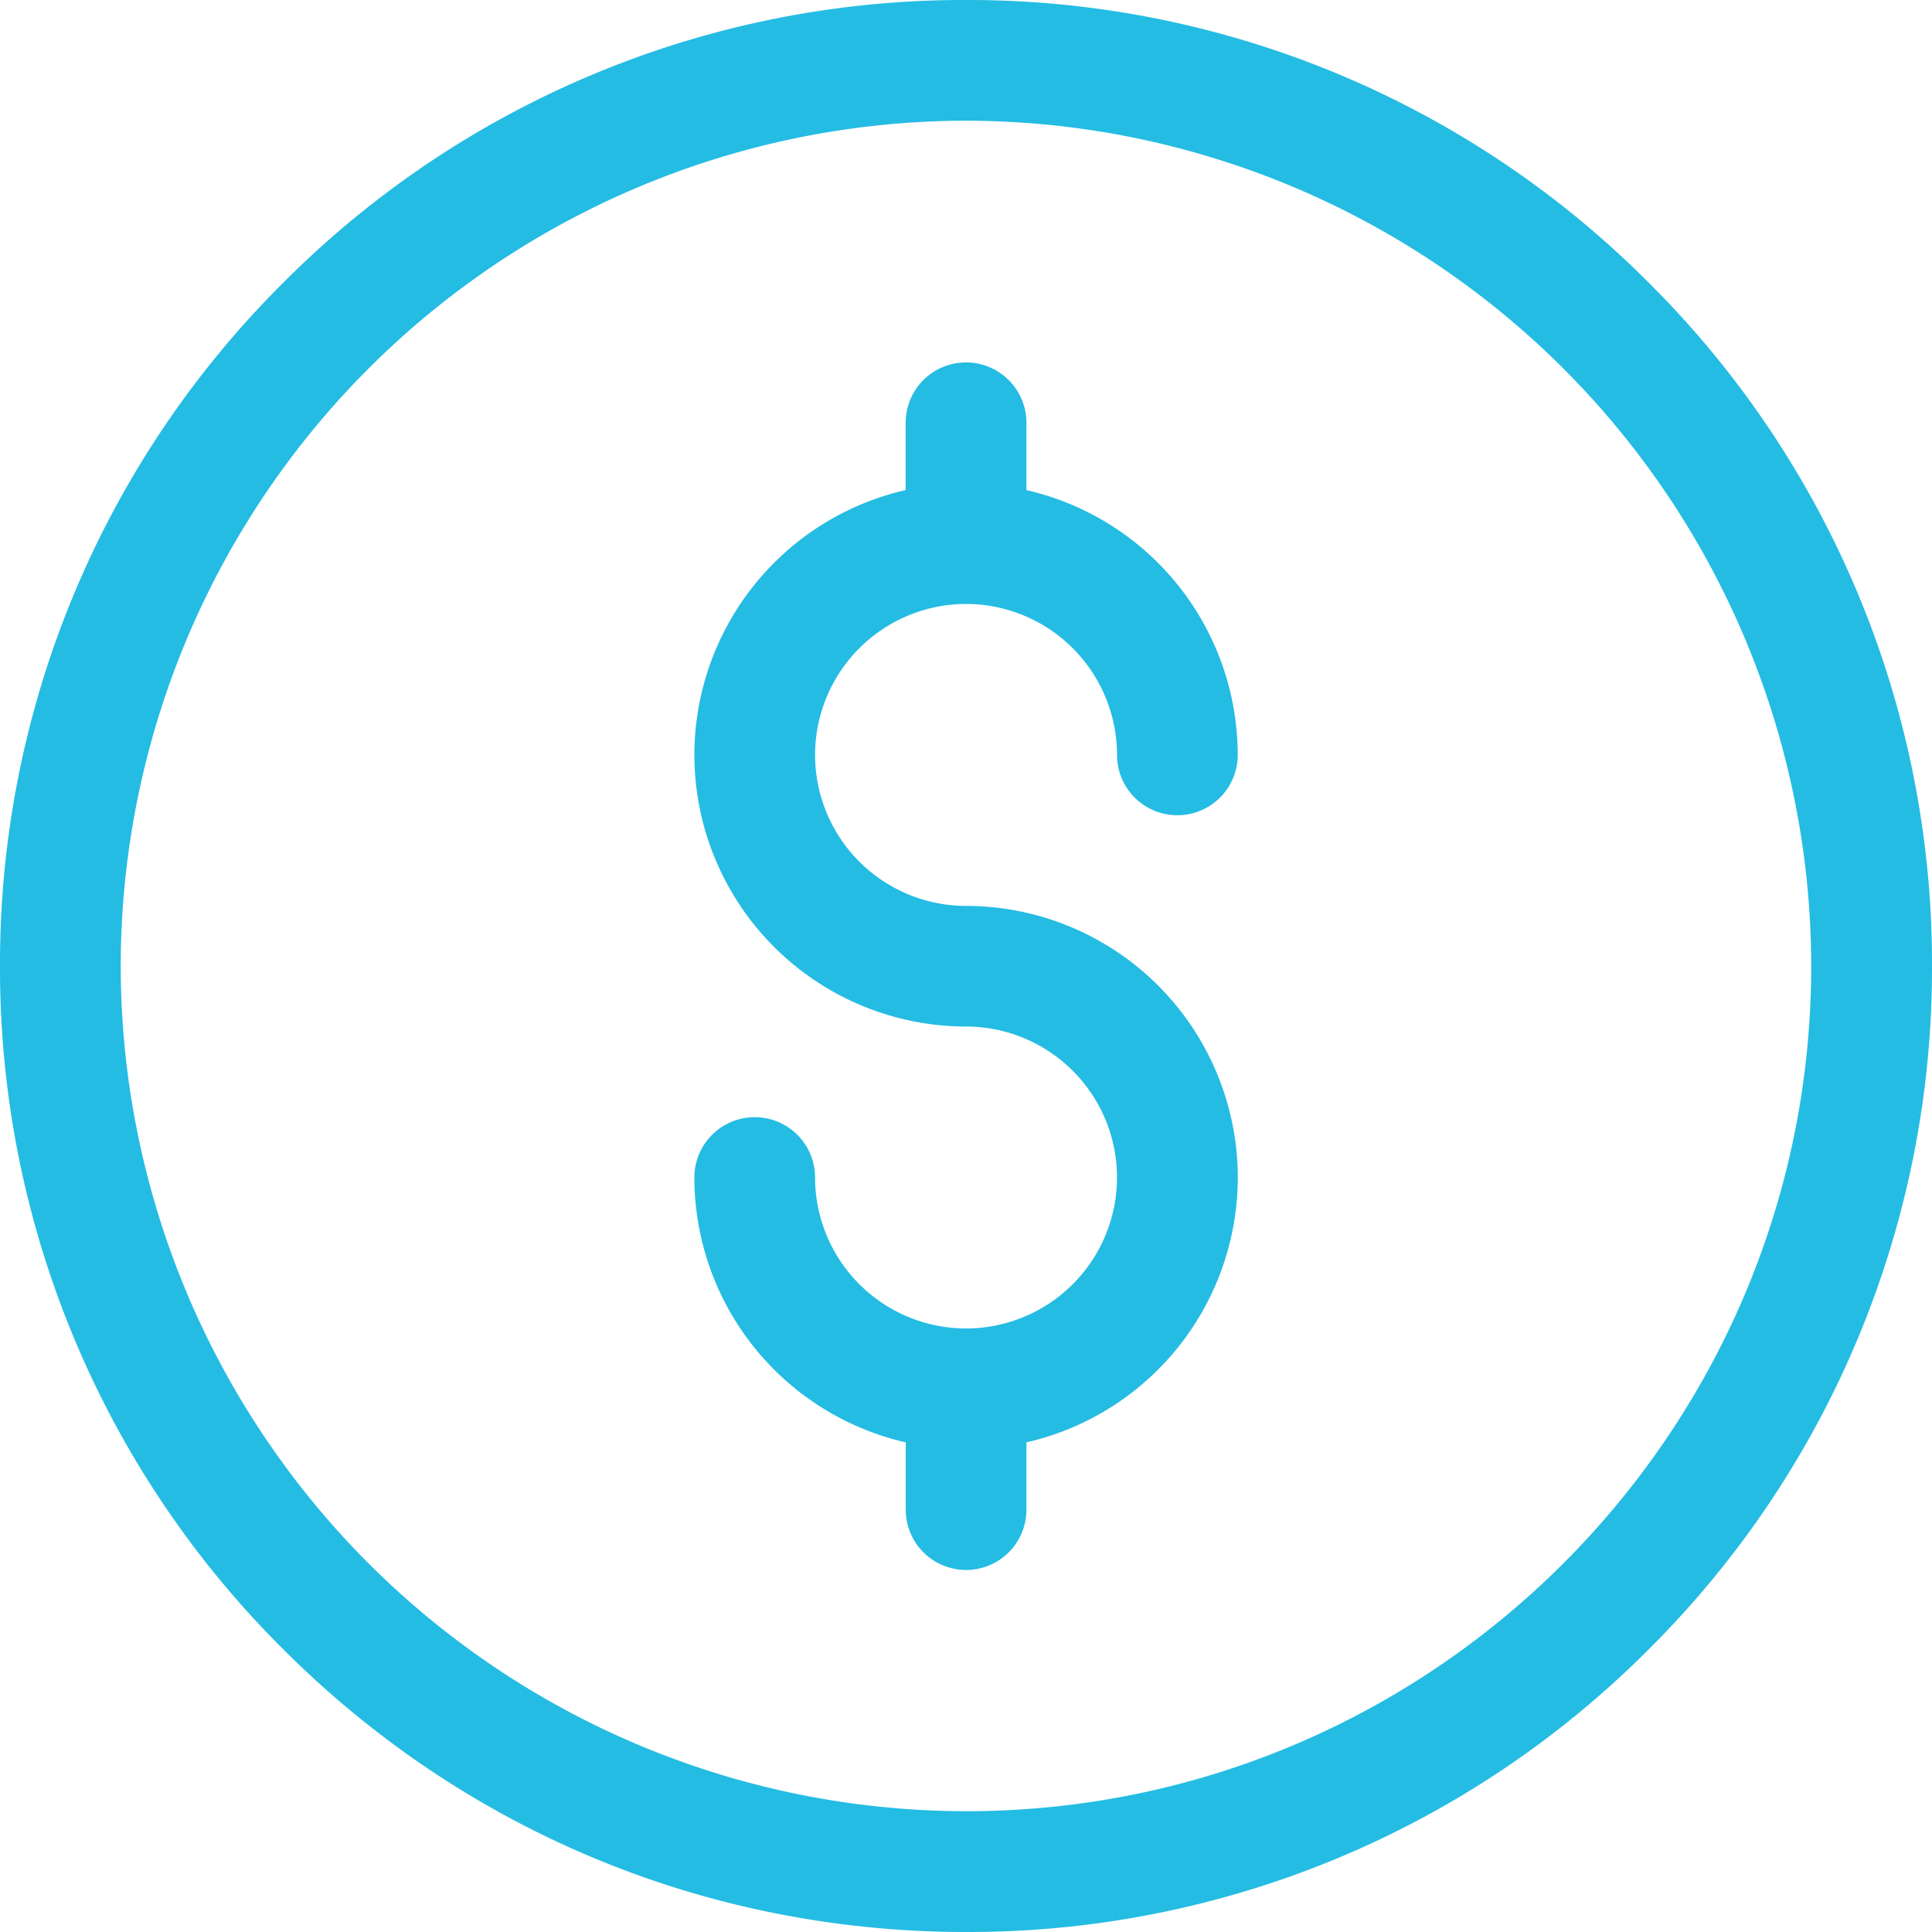<svg height="22.12" width="22.12" xmlns="http://www.w3.org/2000/svg"><g fill="#24bce3" fill-rule="evenodd"><path d="m11.06 22.12c-2.954 0-5.732-1.15-7.82-3.24a10.987 10.987 0 0 1 -3.24-7.82 10.988 10.988 0 0 1 3.24-7.82 10.987 10.987 0 0 1 7.82-3.24 10.987 10.987 0 0 1 7.82 3.24 10.987 10.987 0 0 1 3.24 7.82 10.988 10.988 0 0 1 -3.24 7.82 10.987 10.987 0 0 1 -7.82 3.24zm0-20.738a9.688 9.688 0 0 0 -9.678 9.678 9.688 9.688 0 0 0 9.678 9.677c5.336 0 9.677-4.341 9.677-9.677a9.688 9.688 0 0 0 -9.677-9.678z"/><path d="m11.752 5.61v-.769a.691.691 0 1 0 -1.383 0v.77a3.115 3.115 0 0 0 -2.419 3.032 3.114 3.114 0 0 0 3.11 3.11 1.73 1.73 0 0 1 1.729 1.729 1.73 1.73 0 0 1 -1.728 1.728 1.73 1.73 0 0 1 -1.729-1.728.691.691 0 0 0 -1.382 0 3.115 3.115 0 0 0 2.42 3.032v.77a.691.691 0 1 0 1.382 0v-.77a3.115 3.115 0 0 0 2.42-3.032 3.114 3.114 0 0 0 -3.111-3.11 1.73 1.73 0 0 1 -1.729-1.729 1.73 1.73 0 0 1 1.729-1.728 1.73 1.73 0 0 1 1.728 1.728.691.691 0 1 0 1.382 0 3.115 3.115 0 0 0 -2.42-3.032z"/></g></svg>